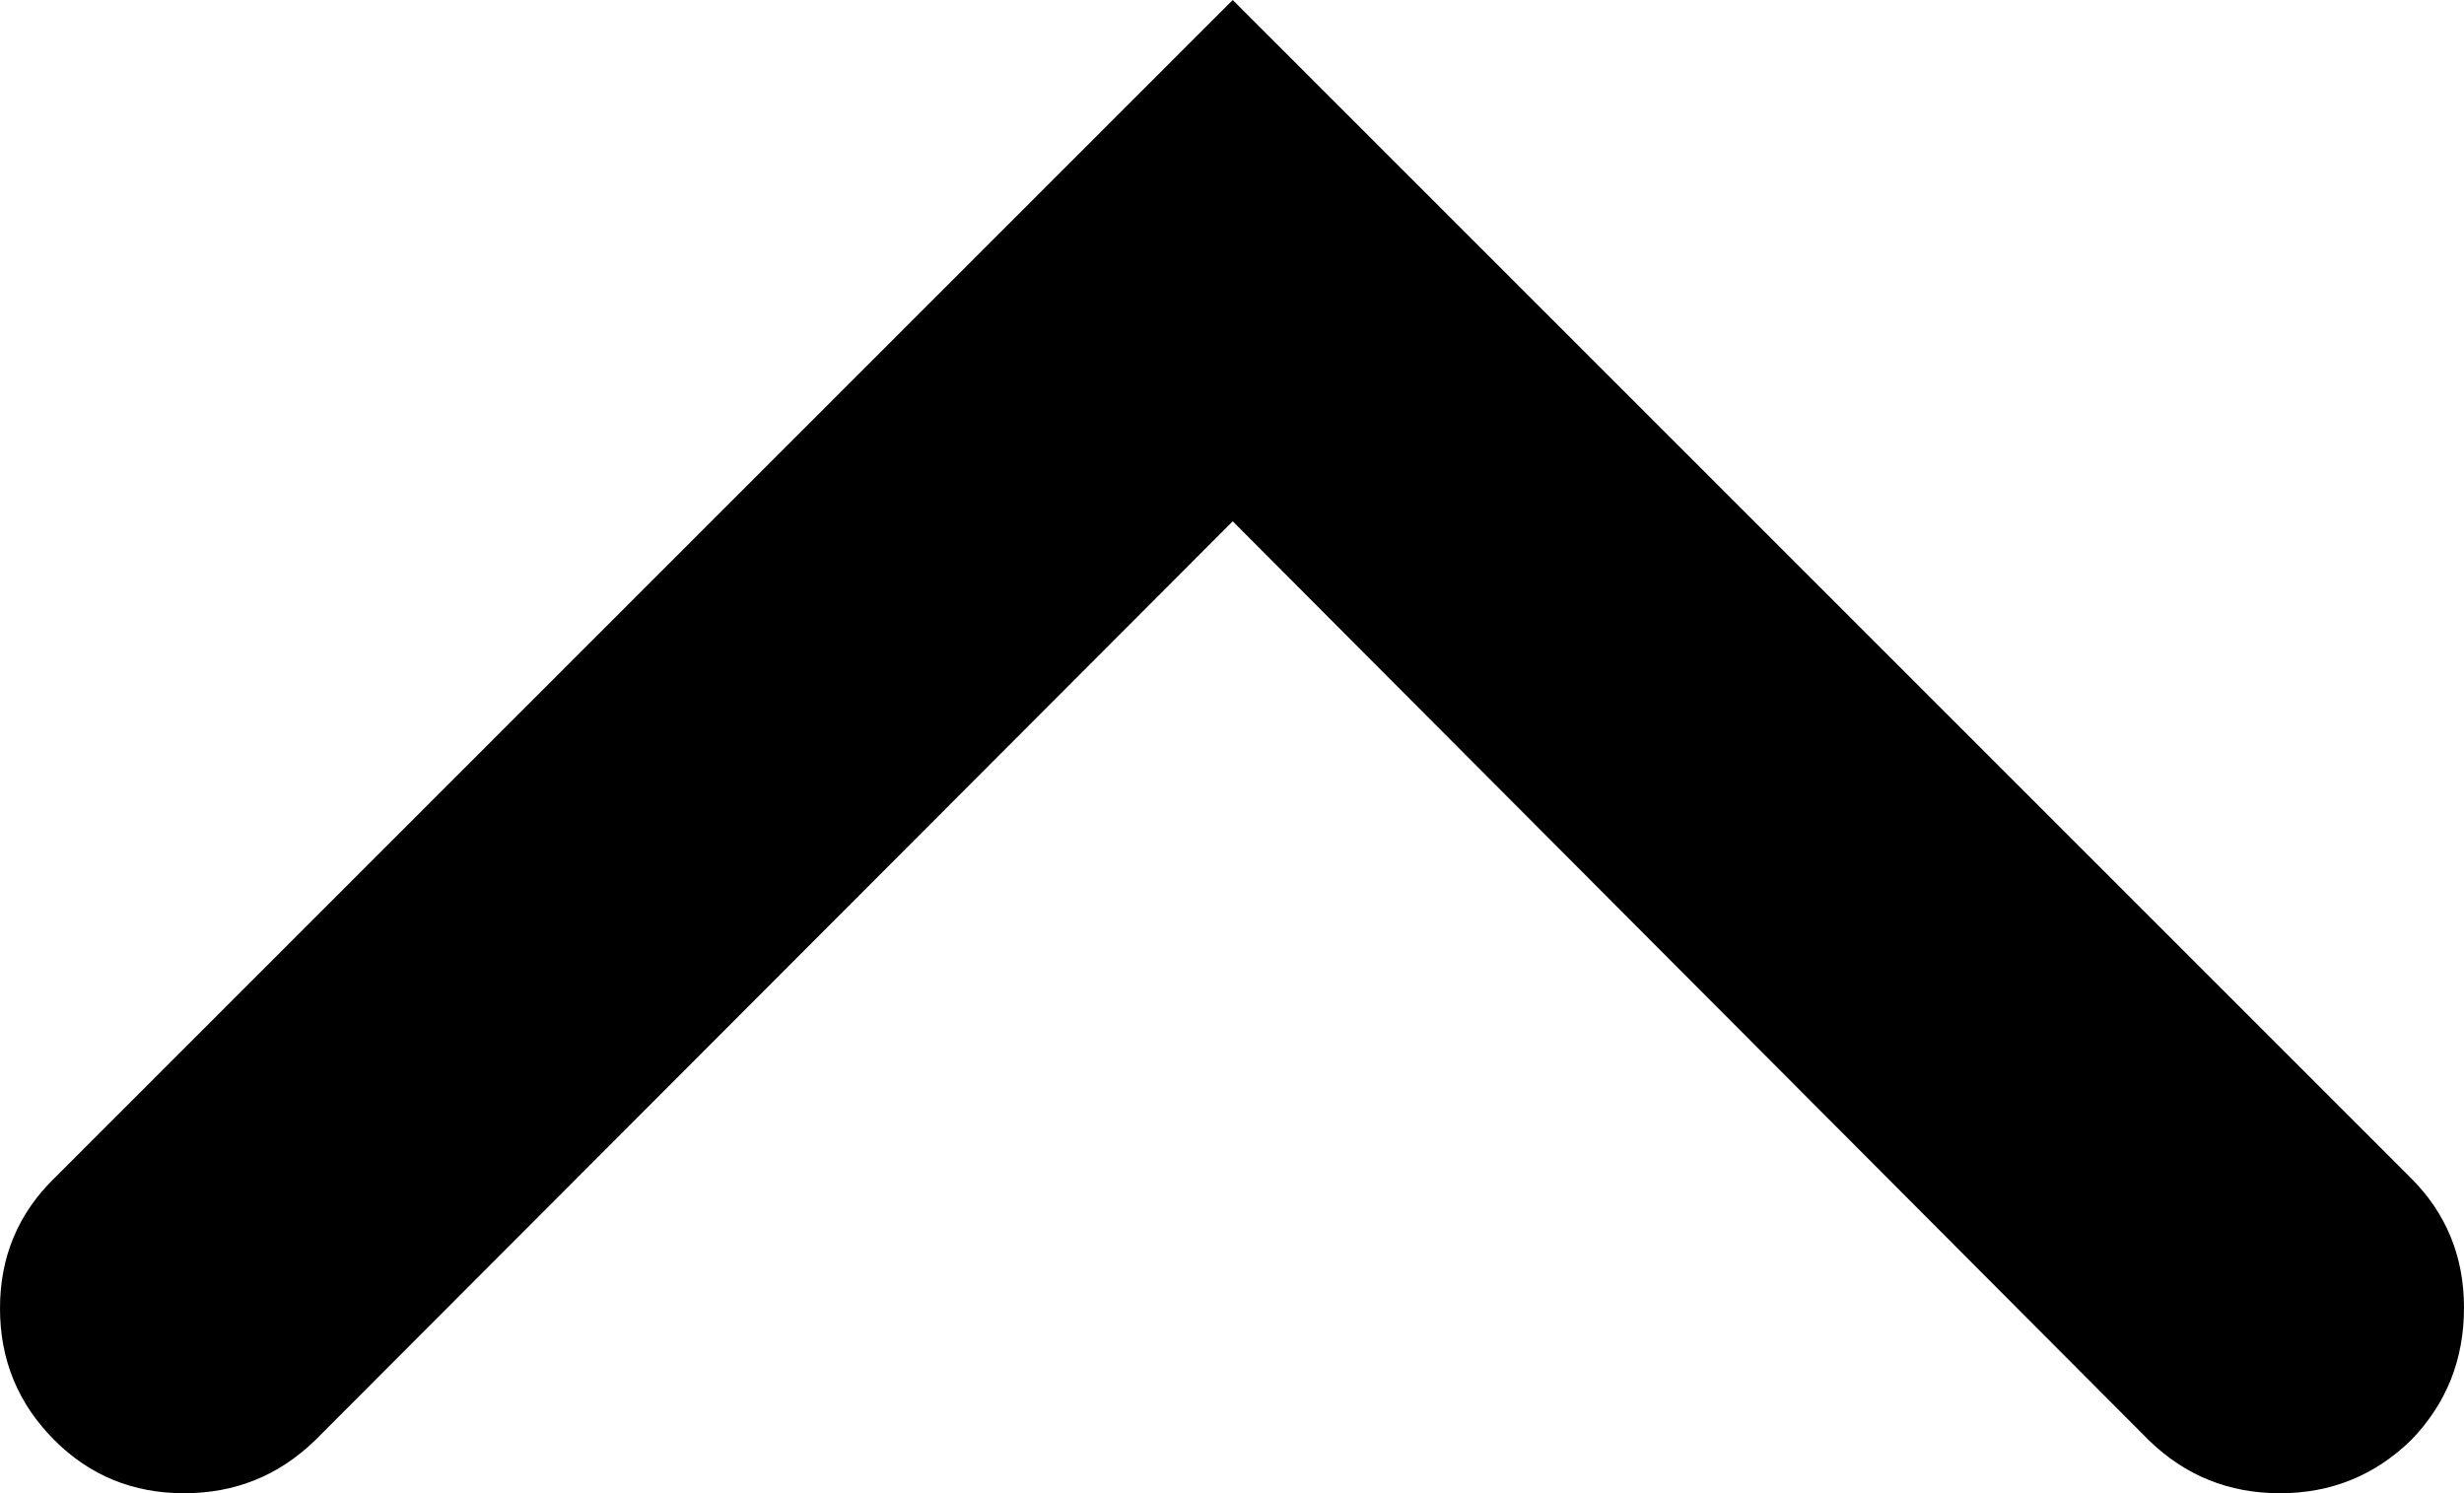 <svg xmlns="http://www.w3.org/2000/svg" viewBox="0 0 1673 1014"><path d="M0 888.5Q0 836 37 800L837 0l800 800q36 36 36 88 0 53-36 90-37 36-89 36t-89-36L837 354 214 978q-37 36-89 36t-88-36Q0 941 0 888.5z"/></svg>